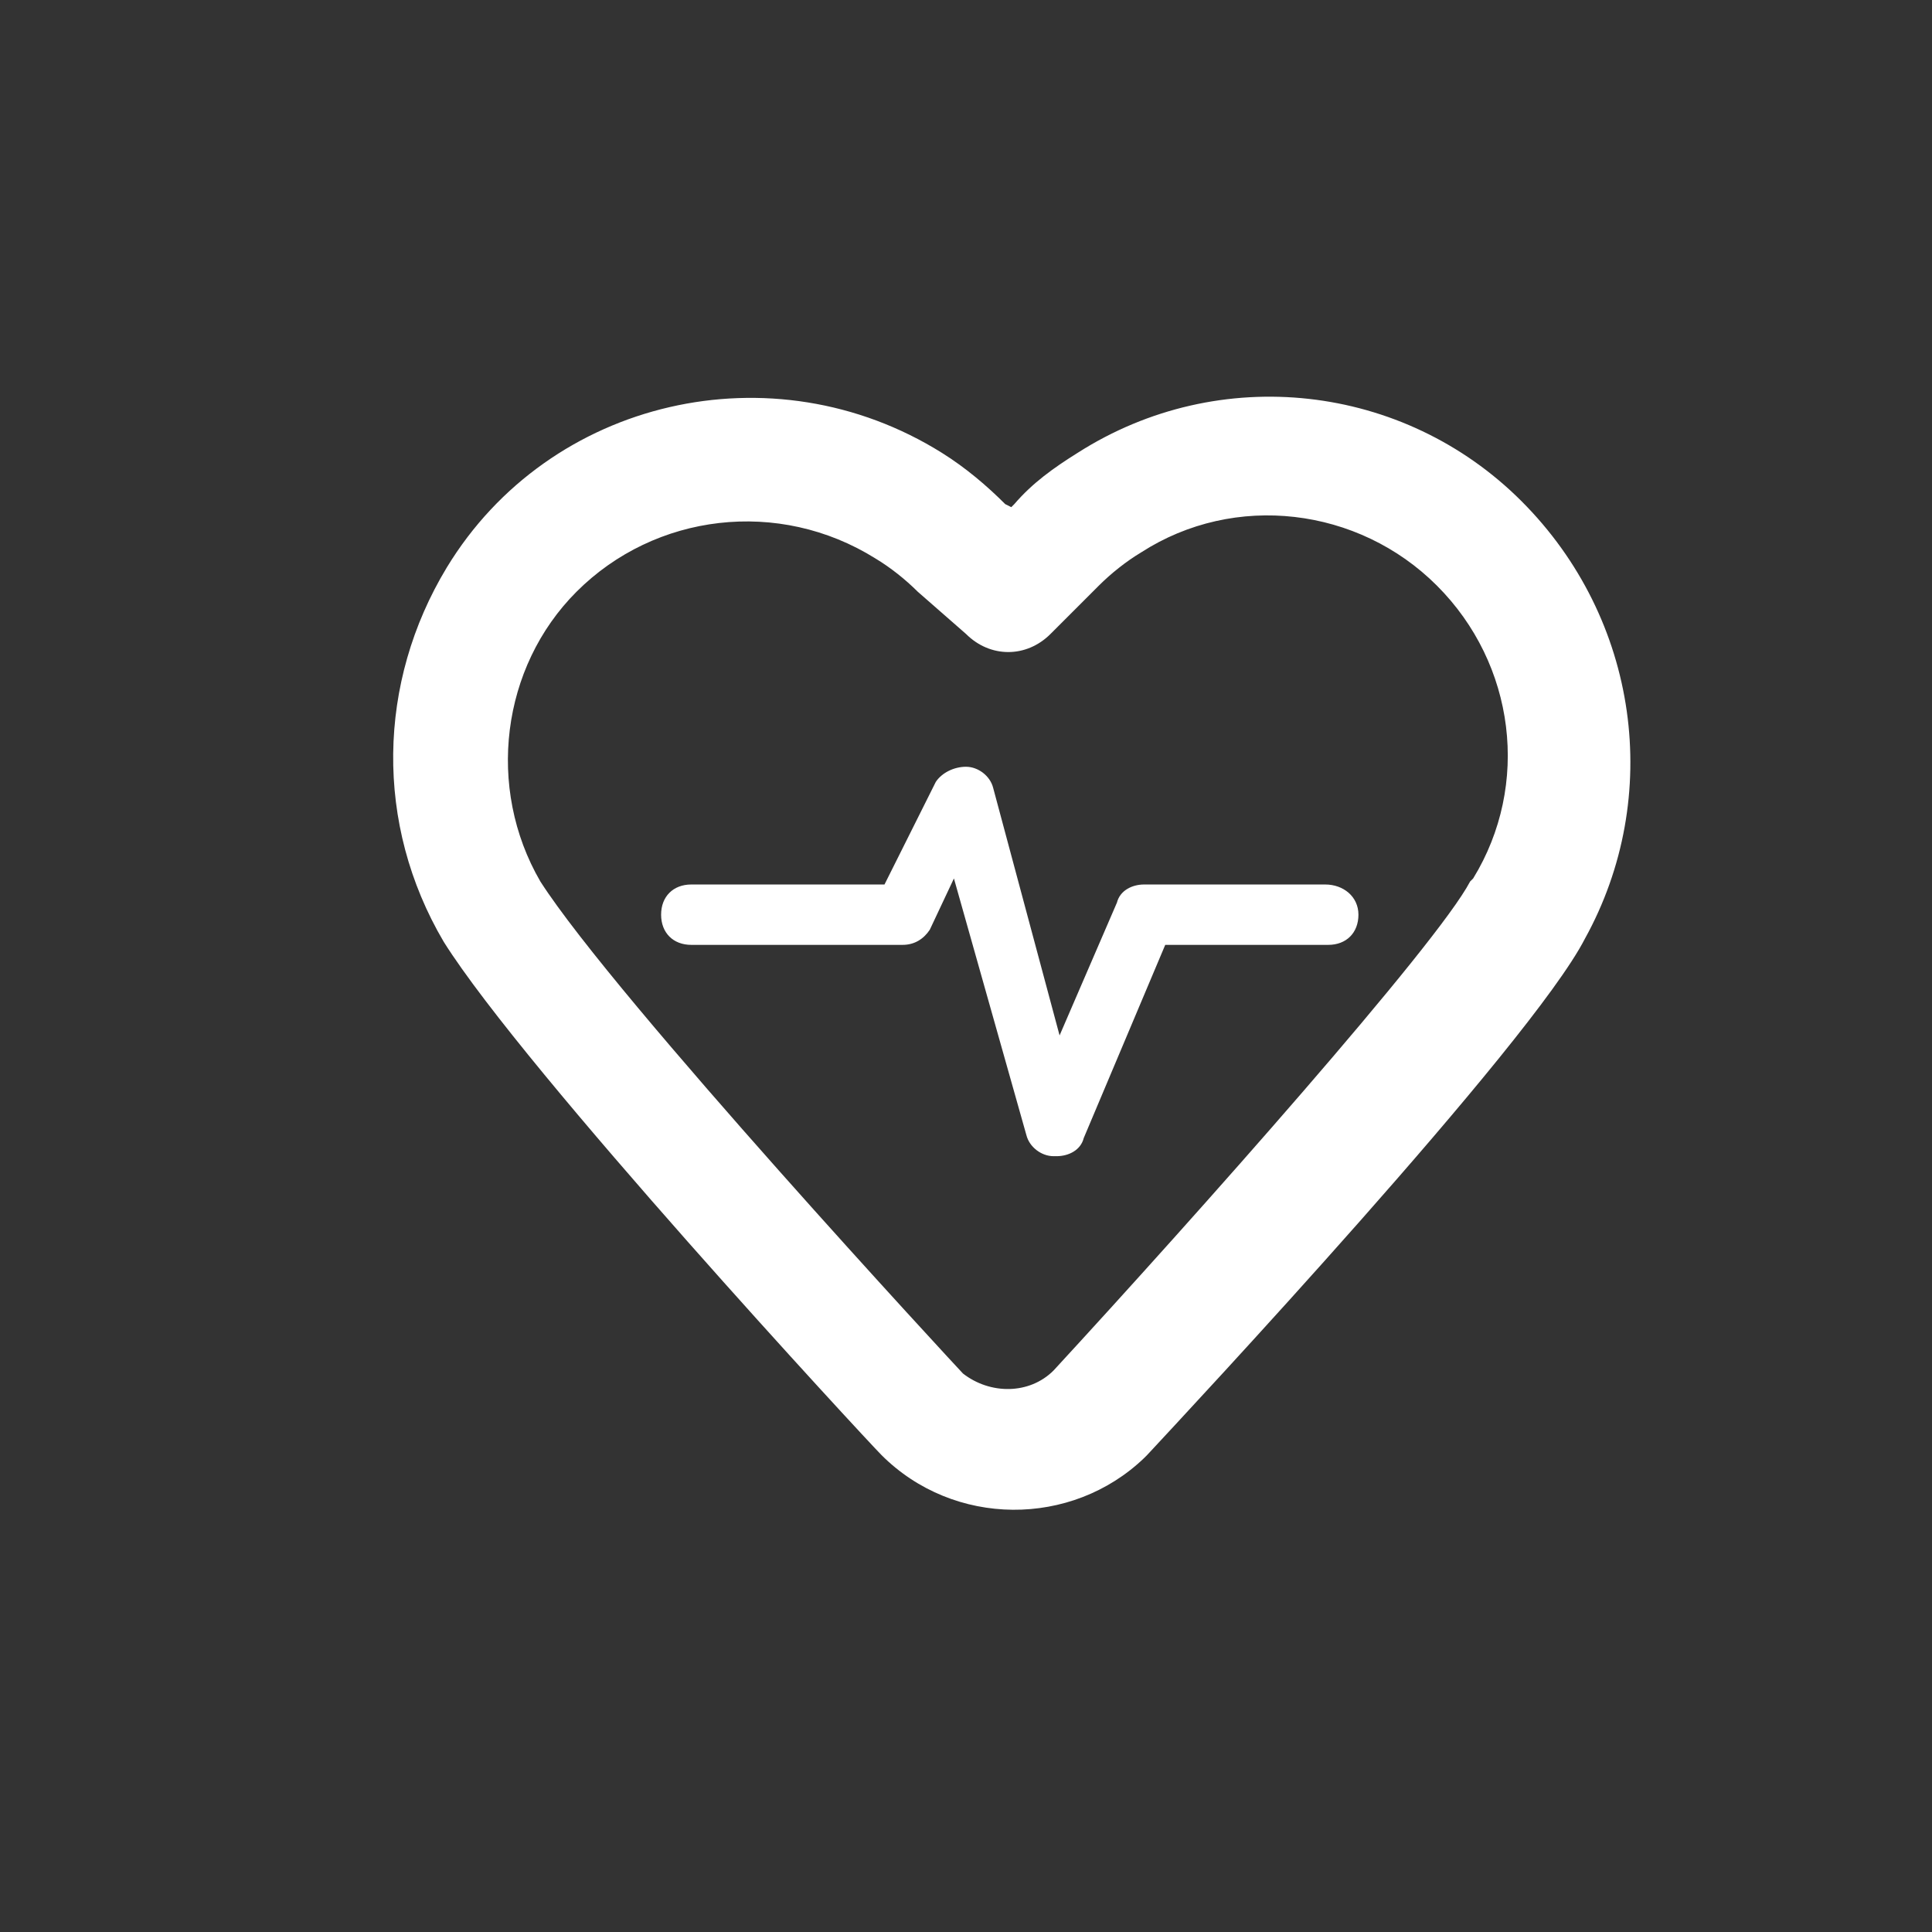 <?xml version="1.0" standalone="no"?><!DOCTYPE svg PUBLIC "-//W3C//DTD SVG 1.1//EN" "http://www.w3.org/Graphics/SVG/1.1/DTD/svg11.dtd"><svg t="1593570393035" class="icon" viewBox="0 0 1024 1024" version="1.1" xmlns="http://www.w3.org/2000/svg" p-id="12525" xmlns:xlink="http://www.w3.org/1999/xlink" width="32" height="32"><rect x="0" y="0" width="1024" height="1024" fill="#333333" stroke="none"/><defs><style type="text/css"></style></defs><path d="M806.4 265.6c-62.4-62.4-160-73.6-235.2-25.6-12.8 8-24 16-33.6 27.2l-1.6 1.6-3.2-1.6c-9.6-9.6-20.8-19.2-33.6-27.2-89.6-56-208-28.8-262.4 60.8-36.8 60.8-38.4 136-1.6 198.4 43.2 68.8 224 264 232 272 38.4 38.4 100.8 38.4 139.2 1.6l1.6-1.6c20.8-22.4 203.2-217.6 232-273.6 41.6-75.2 28.8-169.6-33.6-232z m-25.6 200l-1.6 1.6c-17.6 33.6-145.6 177.6-220.8 259.2-12.8 12.8-33.6 12.8-48 1.6-1.6-1.6-184-198.4-224-260.8-28.8-49.6-20.8-113.6 19.2-153.6 41.6-41.6 107.2-49.6 158.4-17.6 8 4.8 16 11.2 22.4 17.6L512 336c12.8 12.8 32 12.8 44.8 0l25.6-25.6c6.4-6.4 14.4-12.8 22.4-17.6 49.6-32 115.2-24 156.8 17.6 41.6 41.6 49.6 105.6 19.2 155.2z" p-id="12526" fill="#ffffff"></path><path d="M702.4 468.8h-96c-6.4 0-12.8 3.2-14.4 9.6l-30.4 70.4-35.2-131.2c-1.6-6.4-8-11.2-14.4-11.2s-12.8 3.2-16 8l-27.2 54.4h-102.4c-9.6 0-16 6.4-16 16s6.4 16 16 16h112c6.4 0 11.2-3.2 14.4-8l12.8-27.2 38.4 136c1.6 6.4 8 11.2 14.4 11.2h1.6c6.4 0 12.8-3.2 14.4-9.6l43.2-102.4H704c9.6 0 16-6.4 16-16s-8-16-17.6-16z" p-id="12527" fill="#ffffff"></path></svg>